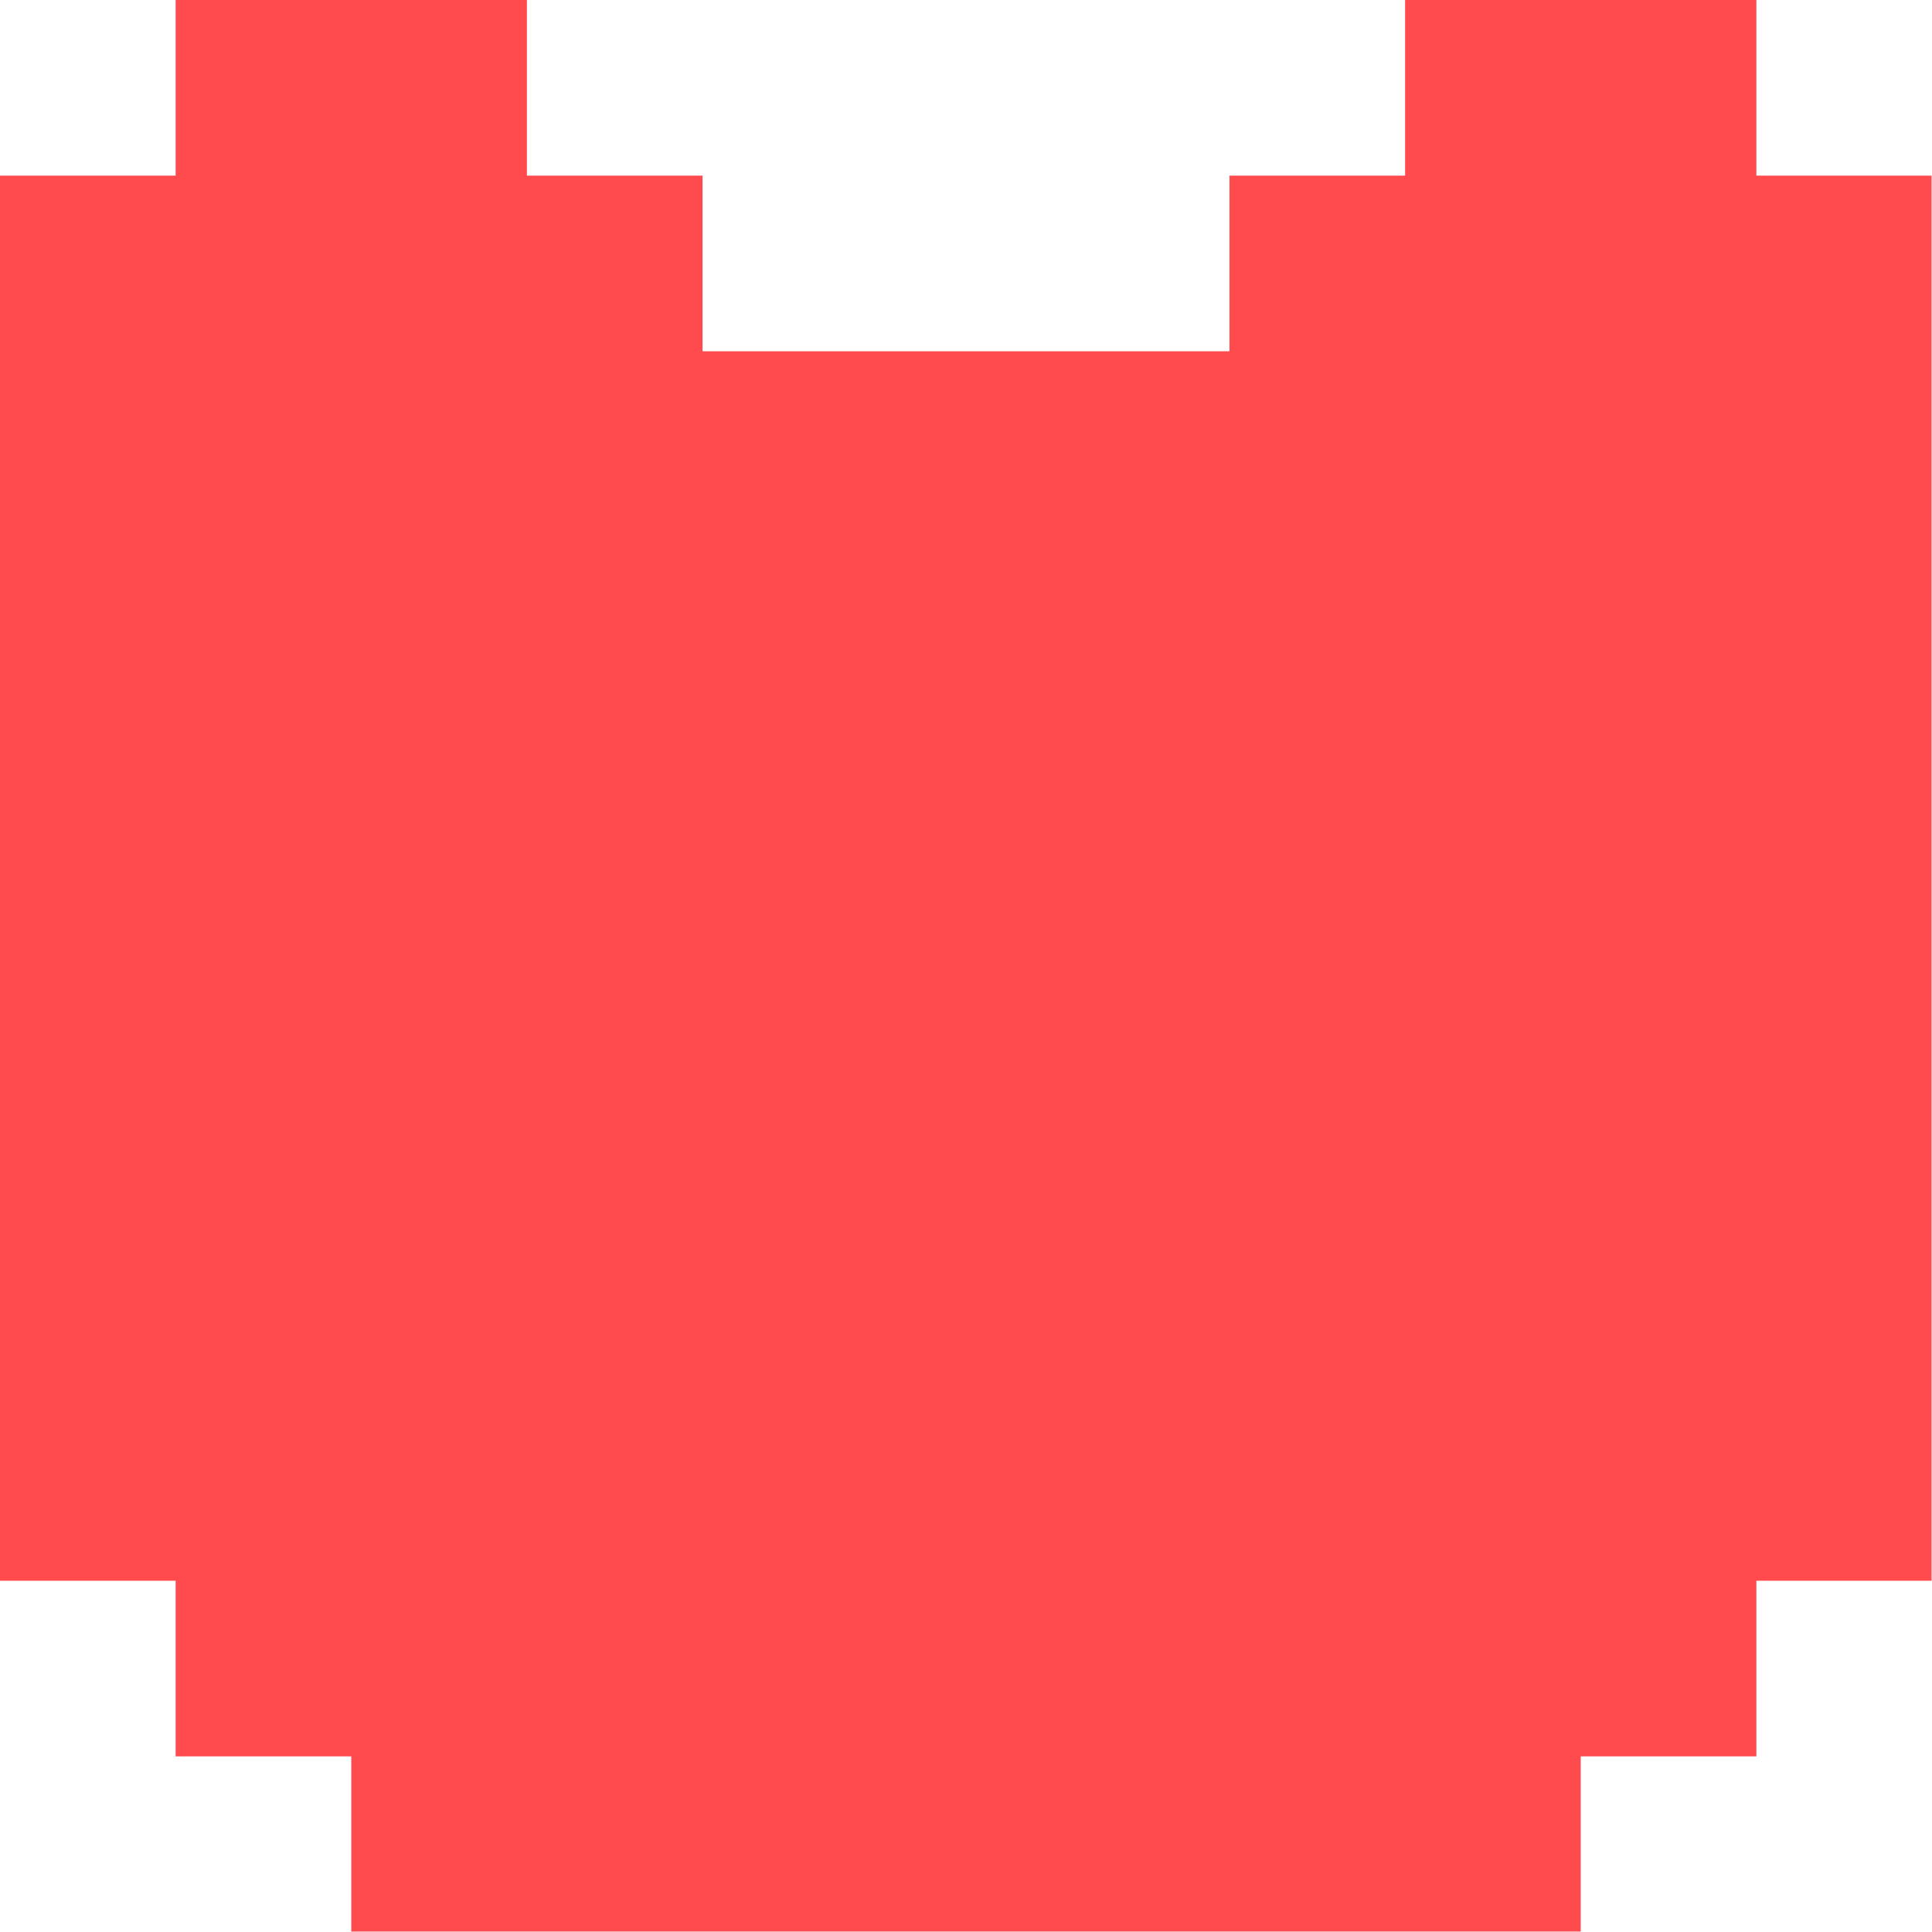 <svg xmlns="http://www.w3.org/2000/svg" viewBox="0 0 43.01 43.01">
    <title>Alpaka Rot</title>
    <path fill="#ff4b4e" d="M31.28,0V3.91H27.37V7.82H15.64V3.91H11.73V0H3.91V3.91H0V35.19H3.91V39.1H7.82V43H35.19V39.1H39.1V35.19H43V3.91H39.1V0Z"/>
</svg>
